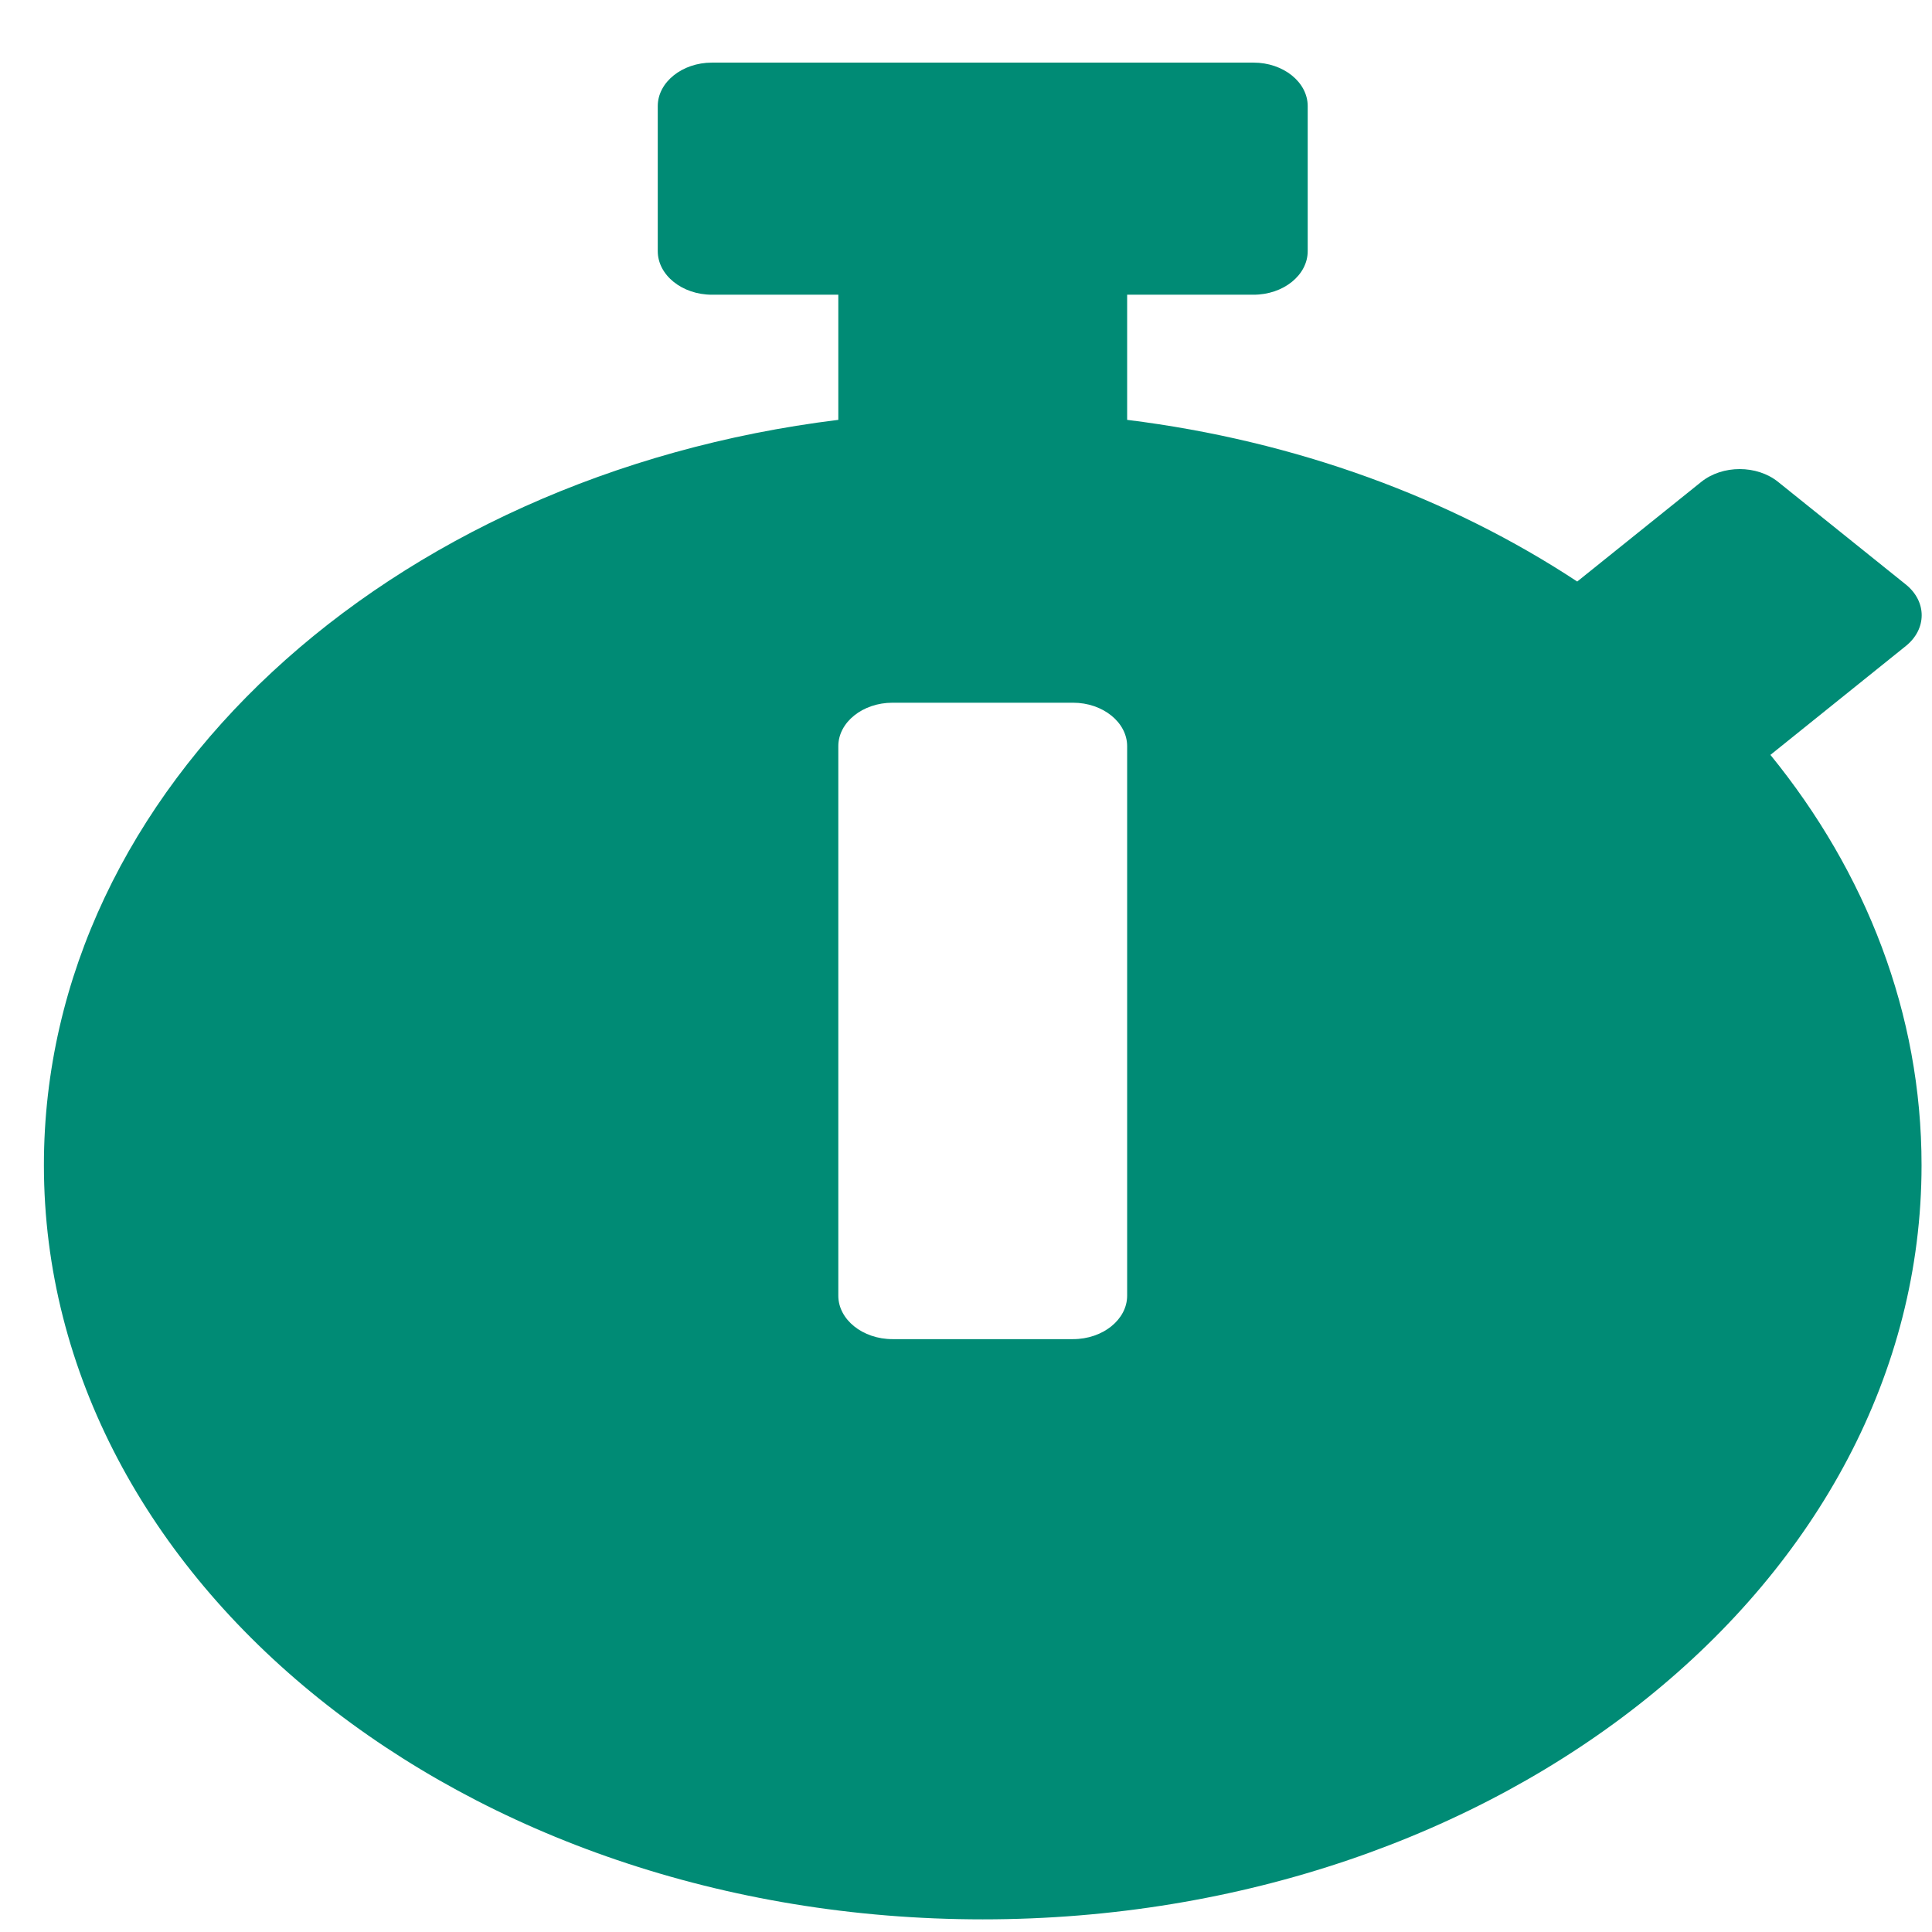 <svg width="22" height="22" viewBox="0 0 22 22" fill="none" xmlns="http://www.w3.org/2000/svg">
<path d="M21.881 13.267C21.881 18.012 17.096 21.856 11.191 21.856C5.285 21.856 0.5 18.012 0.5 13.267C0.5 8.972 4.422 5.412 9.546 4.781V3.356H8.107C7.768 3.356 7.49 3.133 7.49 2.86V1.208C7.49 0.936 7.768 0.713 8.107 0.713H14.274C14.614 0.713 14.891 0.936 14.891 1.208V2.86C14.891 3.133 14.614 3.356 14.274 3.356H12.835V4.781C14.763 5.02 16.52 5.673 17.96 6.622L19.373 5.487C19.615 5.293 20.005 5.293 20.247 5.487L21.701 6.655C21.943 6.849 21.943 7.163 21.701 7.357L20.19 8.572L20.16 8.596C21.249 9.934 21.881 11.541 21.881 13.267ZM12.835 14.754V8.497C12.835 8.225 12.558 8.002 12.219 8.002H10.163C9.823 8.002 9.546 8.225 9.546 8.497V14.754C9.546 15.026 9.823 15.249 10.163 15.249H12.219C12.558 15.249 12.835 15.026 12.835 14.754Z" fill="#008B75"/>
</svg>
